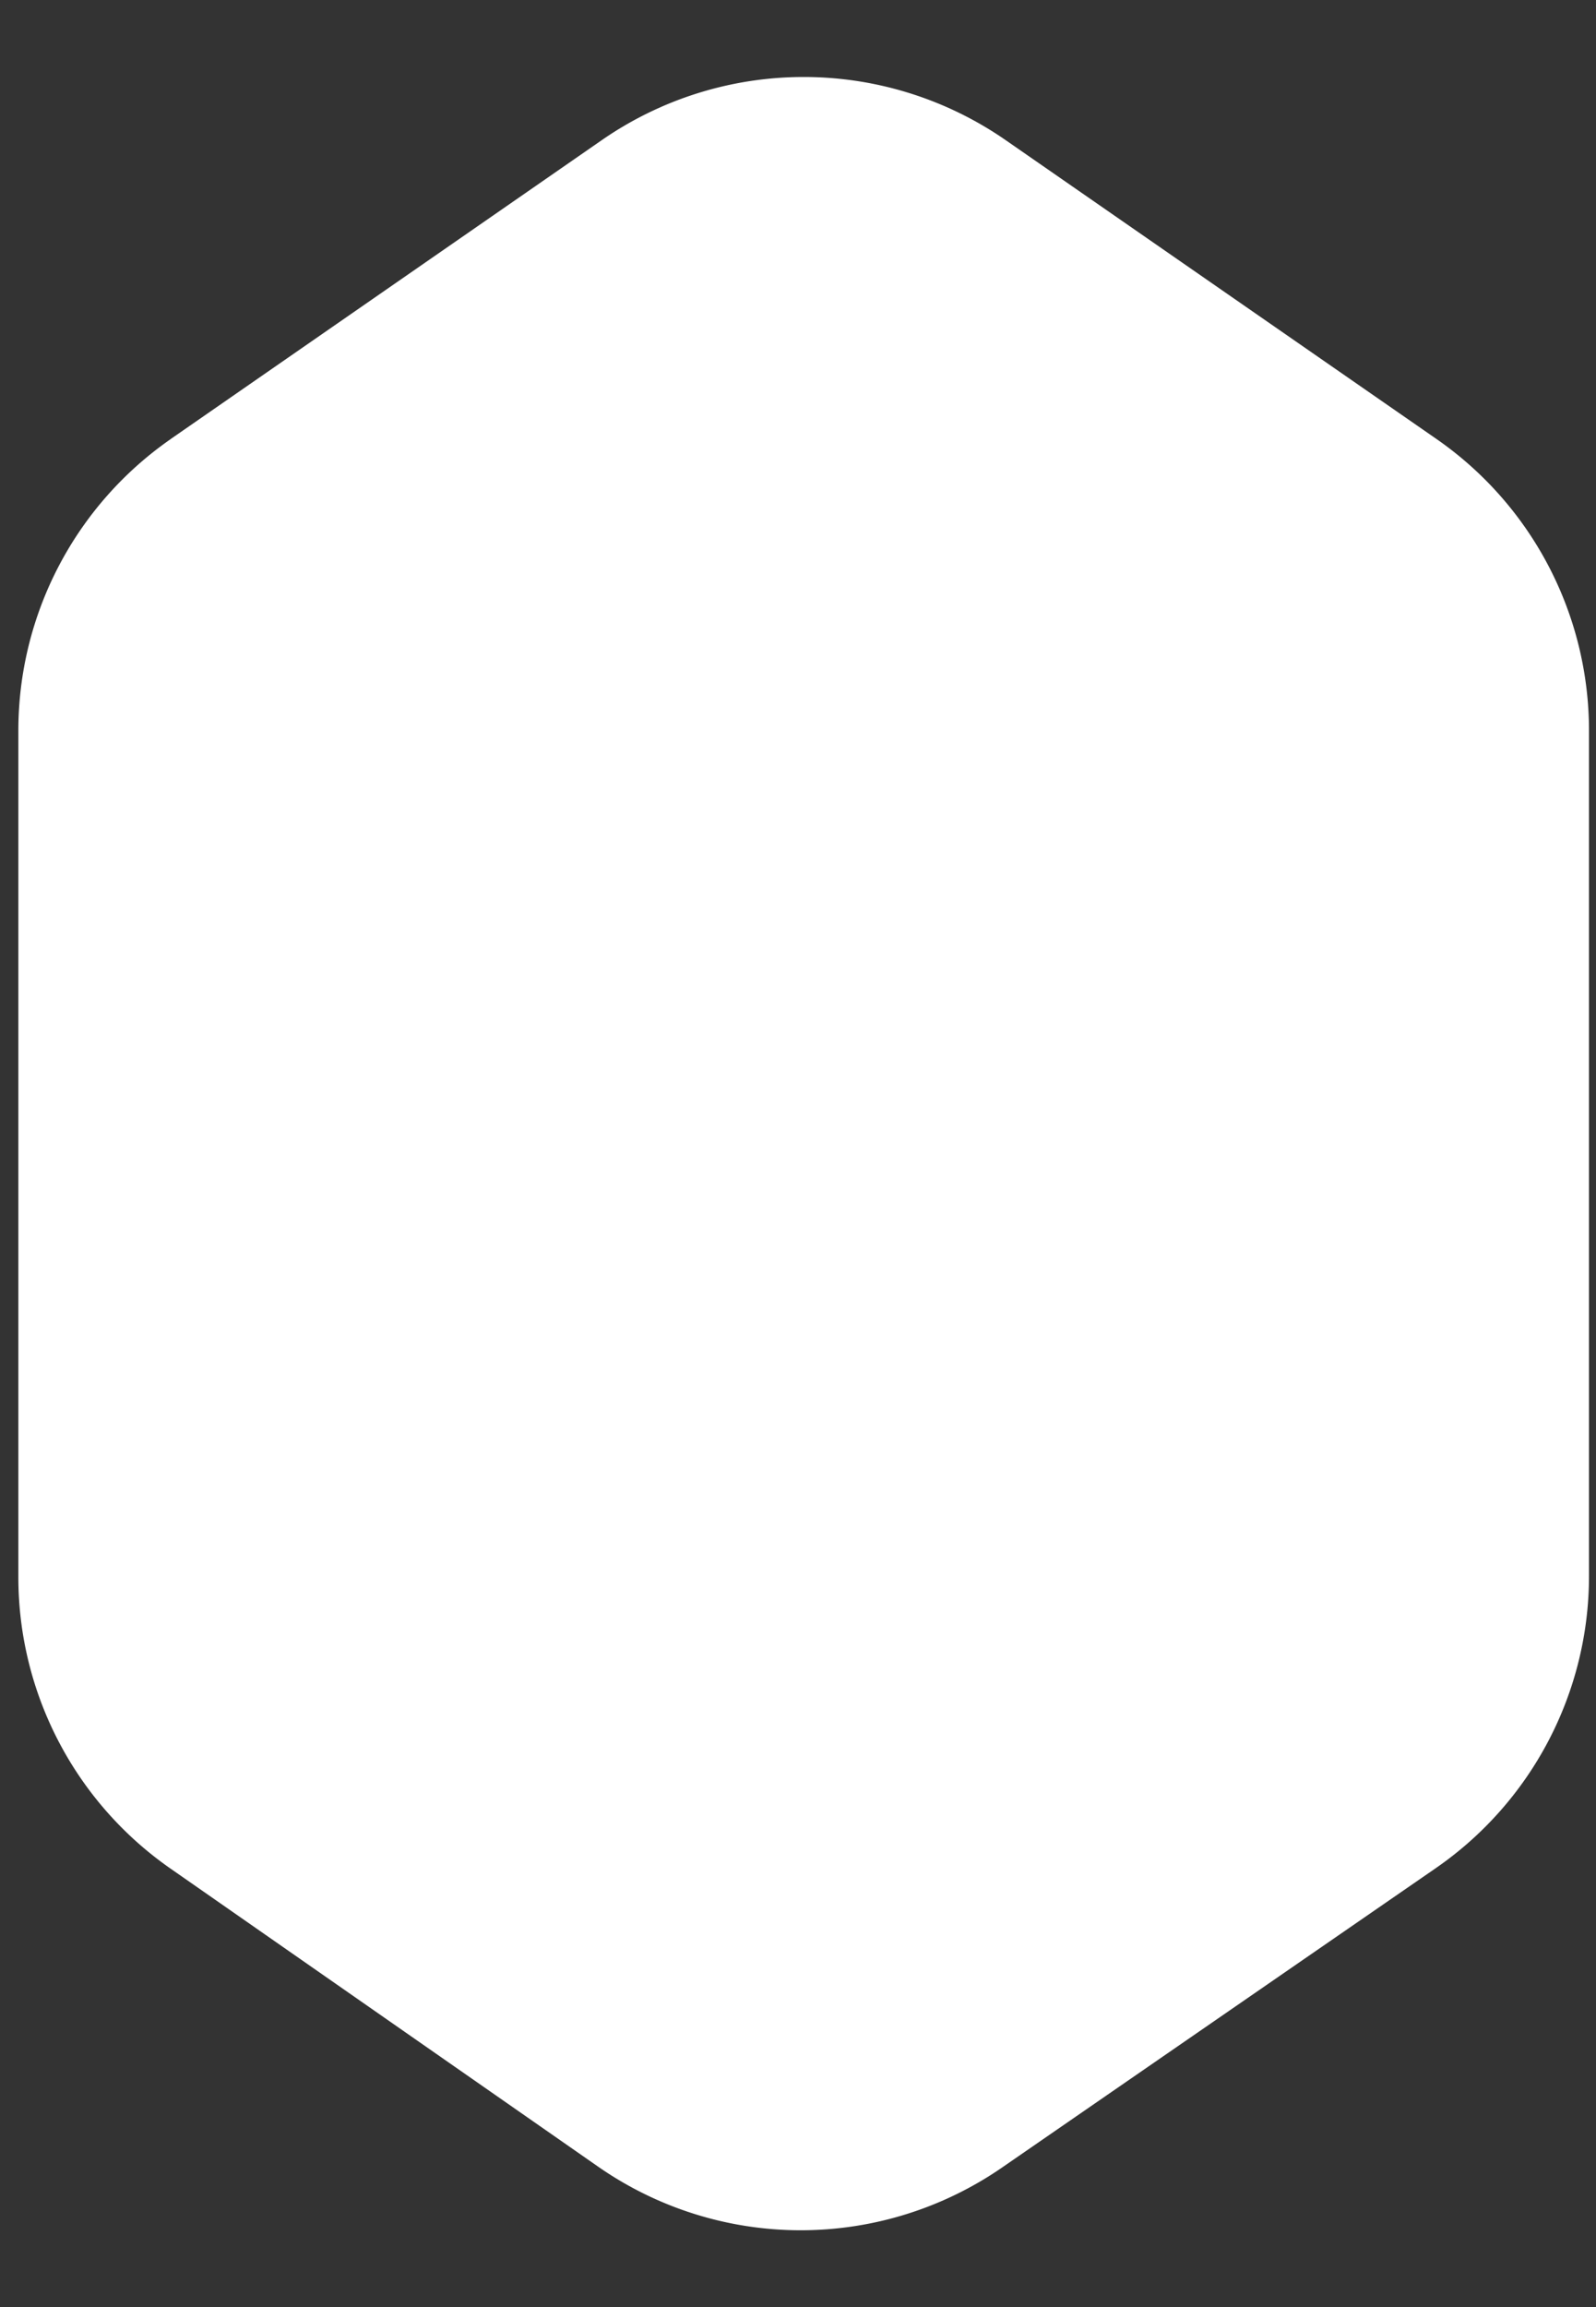 <svg width="18" height="26" xmlns="http://www.w3.org/2000/svg">
    <rect width="100%" height="100%" fill="#333333" stroke="none"/>
    <path d="M1.929 4.945 6.786 1.58a4 4 0 0 1 4.557 0l4.856 3.366a4 4 0 0 1 1.722 3.288v9.528a4 4 0 0 1-1.73 3.293l-4.889 3.372a4 4 0 0 1-4.557-.01l-4.824-3.36a4 4 0 0 1-1.714-3.283v-9.54A4 4 0 0 1 1.93 4.945z" fill="#FFF" fill-rule="evenodd"/>
</svg>
